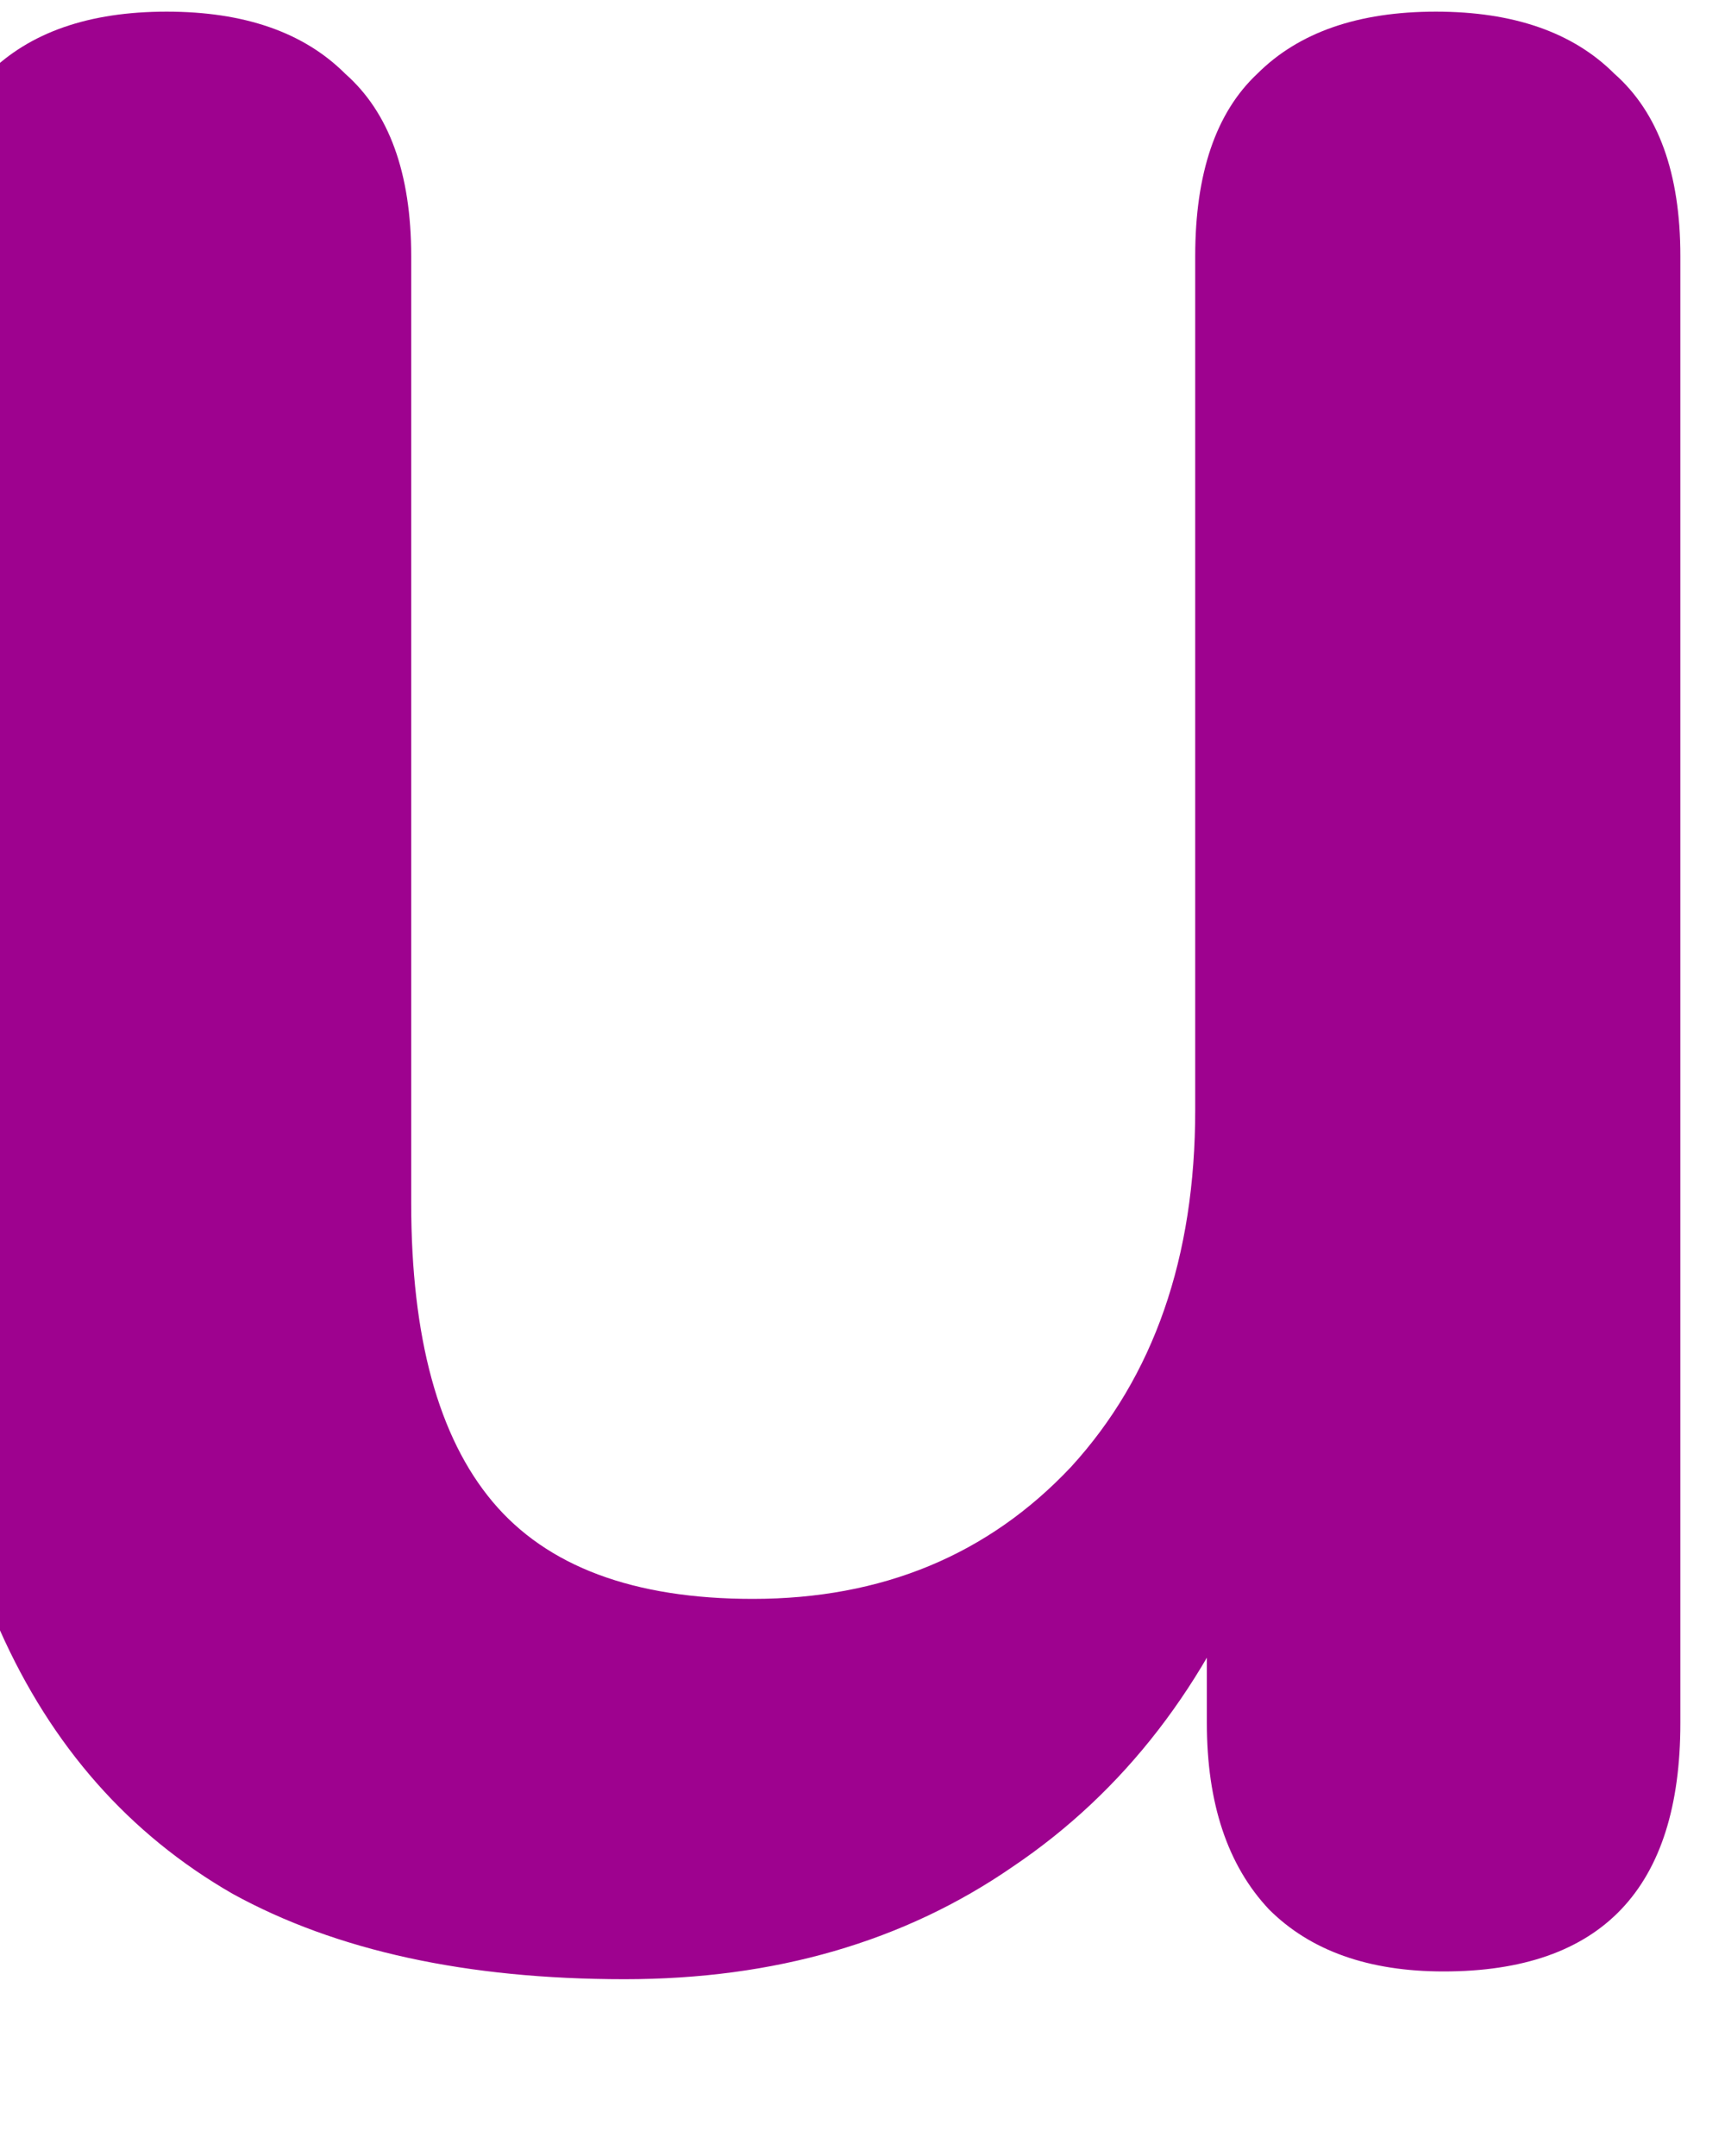 <svg width="16" height="20" viewBox="0 0 16 20" fill="none" xmlns="http://www.w3.org/2000/svg" xmlns:xlink="http://www.w3.org/1999/xlink">
<path d="M5.794,18.36C4.33,18.36 3.118,18.096 2.158,17.568C1.198,17.016 0.478,16.2 -0.002,15.12C-0.458,14.04 -0.686,12.696 -0.686,11.088L-0.686,2.376C-0.686,1.608 -0.494,1.044 -0.11,0.684C0.274,0.3 0.826,0.108 1.546,0.108C2.266,0.108 2.818,0.3 3.202,0.684C3.61,1.044 3.814,1.608 3.814,2.376L3.814,11.16C3.814,12.408 4.066,13.332 4.57,13.932C5.074,14.532 5.878,14.832 6.982,14.832C8.182,14.832 9.166,14.424 9.934,13.608C10.702,12.768 11.086,11.664 11.086,10.296L11.086,2.376C11.086,1.608 11.278,1.044 11.662,0.684C12.046,0.3 12.598,0.108 13.318,0.108C14.038,0.108 14.59,0.3 14.974,0.684C15.382,1.044 15.586,1.608 15.586,2.376L15.586,15.984C15.586,17.52 14.854,18.288 13.39,18.288C12.694,18.288 12.154,18.096 11.77,17.712C11.386,17.304 11.194,16.728 11.194,15.984L11.194,13.248L11.698,14.328C11.194,15.624 10.426,16.62 9.394,17.316C8.386,18.012 7.186,18.36 5.794,18.36Z" fill="#9E028F"/>
</svg>
